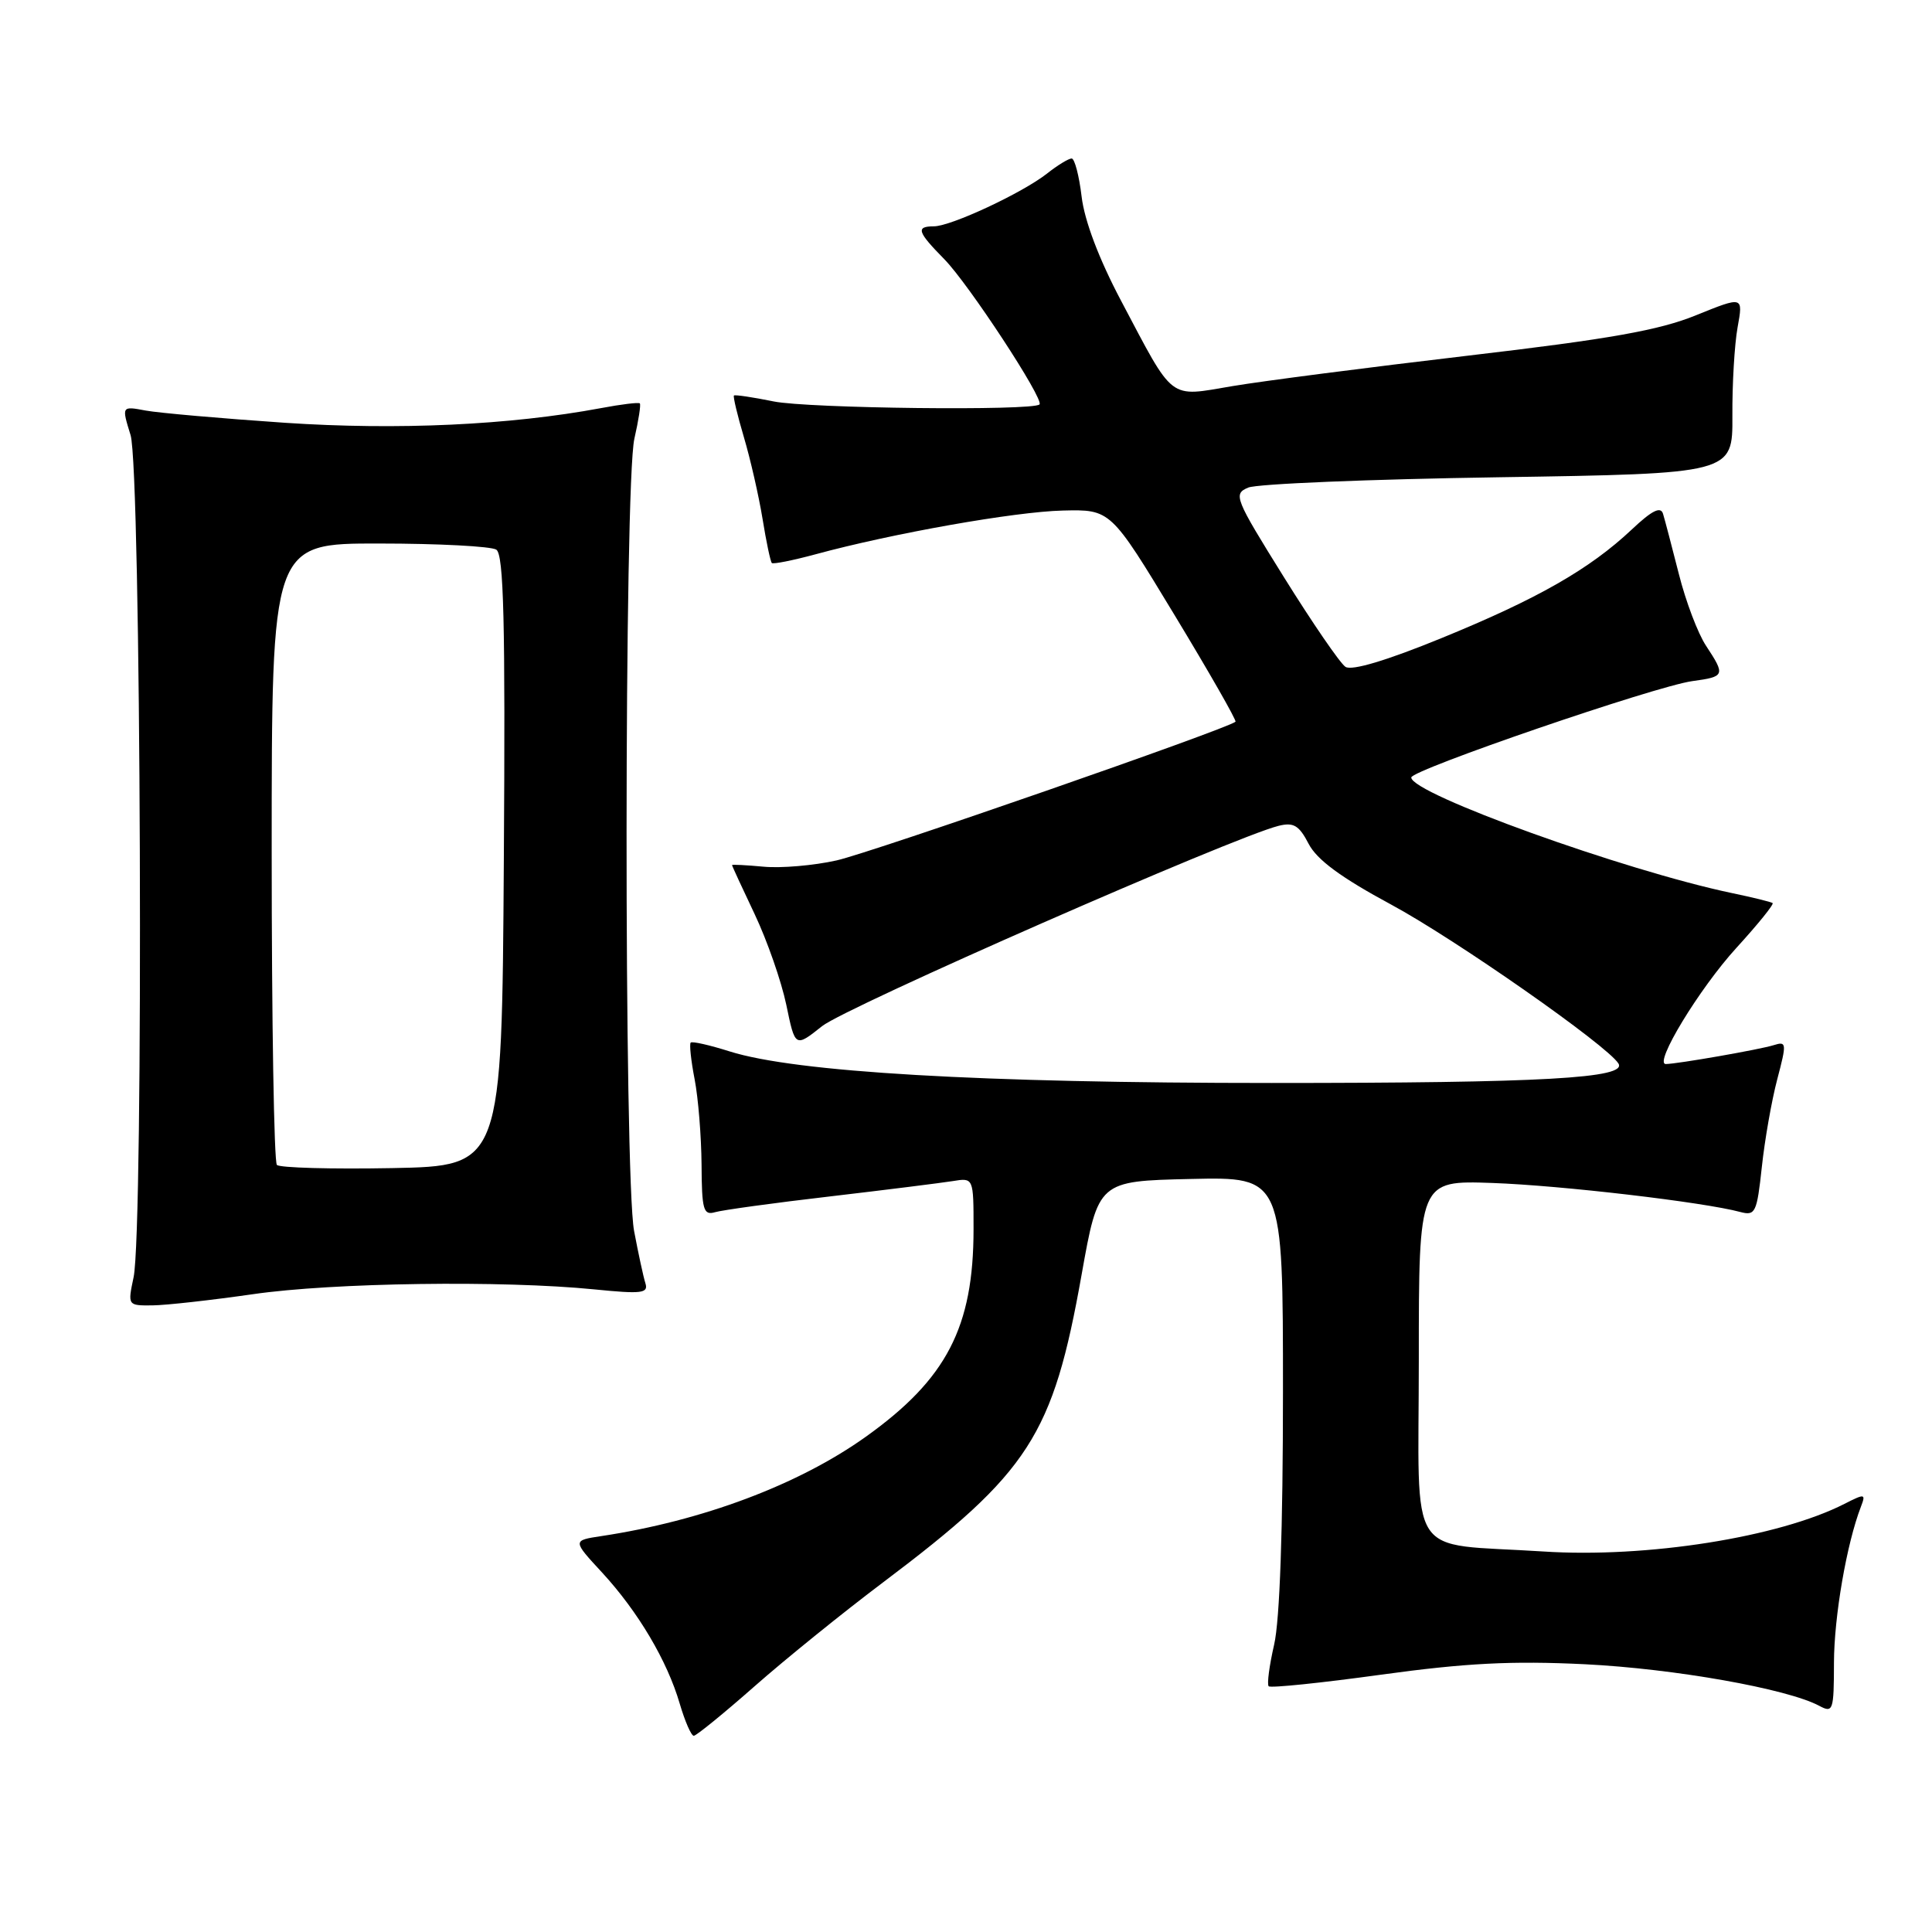 <?xml version="1.0" encoding="UTF-8" standalone="no"?>
<!DOCTYPE svg PUBLIC "-//W3C//DTD SVG 1.1//EN" "http://www.w3.org/Graphics/SVG/1.1/DTD/svg11.dtd" >
<svg xmlns="http://www.w3.org/2000/svg" xmlns:xlink="http://www.w3.org/1999/xlink" version="1.1" viewBox="0 0 256 256">
 <g >
 <path fill="currentColor"
d=" M 100.02 223.41 C 104.13 219.79 111.78 213.61 117.00 209.68 C 136.42 195.05 139.52 190.25 143.32 168.89 C 145.53 156.50 145.53 156.50 157.76 156.22 C 170.00 155.94 170.00 155.94 170.00 184.39 C 170.00 202.58 169.58 214.68 168.83 217.92 C 168.19 220.71 167.86 223.19 168.11 223.44 C 168.36 223.69 175.07 223.00 183.03 221.90 C 194.23 220.36 200.32 220.05 210.00 220.52 C 221.85 221.11 236.81 223.76 241.06 226.03 C 242.89 227.01 243.00 226.69 243.01 220.29 C 243.03 214.17 244.69 204.55 246.58 199.65 C 247.25 197.91 247.11 197.89 244.40 199.27 C 235.71 203.70 218.19 206.47 204.50 205.58 C 186.10 204.39 188.00 207.32 188.00 180.09 C 188.00 156.41 188.00 156.41 197.75 156.75 C 206.80 157.07 225.73 159.28 230.62 160.60 C 232.59 161.12 232.80 160.67 233.45 154.65 C 233.83 151.07 234.75 145.84 235.49 143.03 C 236.76 138.21 236.74 137.95 235.02 138.49 C 233.23 139.06 222.25 140.98 220.73 140.99 C 219.08 141.01 225.17 130.98 230.08 125.60 C 232.93 122.48 235.09 119.81 234.88 119.66 C 234.67 119.51 232.25 118.91 229.50 118.34 C 215.21 115.34 187.00 105.17 187.00 103.02 C 187.00 102.02 219.39 90.91 224.25 90.25 C 228.58 89.66 228.64 89.49 226.06 85.57 C 224.99 83.96 223.37 79.69 222.46 76.07 C 221.54 72.46 220.60 68.86 220.36 68.08 C 220.05 67.06 218.89 67.64 216.22 70.16 C 210.64 75.41 203.74 79.35 191.04 84.54 C 183.71 87.54 179.11 88.91 178.28 88.36 C 177.57 87.89 173.91 82.55 170.14 76.50 C 163.60 66.00 163.38 65.46 165.39 64.61 C 166.55 64.11 181.47 63.50 198.55 63.24 C 229.59 62.76 229.59 62.76 229.55 55.13 C 229.52 50.93 229.83 45.64 230.24 43.37 C 230.99 39.24 230.99 39.24 224.74 41.77 C 219.85 43.76 213.34 44.92 194.57 47.12 C 181.40 48.67 167.34 50.48 163.32 51.16 C 154.74 52.60 155.67 53.32 148.52 39.80 C 145.61 34.29 143.70 29.25 143.32 26.05 C 142.99 23.27 142.39 21.00 142.00 21.00 C 141.60 21.00 140.12 21.90 138.72 23.01 C 135.44 25.58 126.02 29.98 123.75 29.99 C 121.32 30.00 121.54 30.70 125.12 34.34 C 128.33 37.60 138.39 52.94 137.74 53.59 C 136.87 54.46 107.04 54.12 102.50 53.19 C 99.75 52.63 97.39 52.28 97.25 52.41 C 97.12 52.55 97.71 55.03 98.57 57.93 C 99.43 60.83 100.54 65.69 101.04 68.74 C 101.53 71.78 102.09 74.42 102.27 74.60 C 102.45 74.78 105.05 74.26 108.05 73.45 C 118.27 70.67 134.49 67.80 140.83 67.65 C 147.16 67.50 147.16 67.50 155.58 81.41 C 160.22 89.07 163.87 95.46 163.71 95.63 C 162.82 96.52 115.52 112.96 110.85 114.01 C 107.82 114.69 103.46 115.06 101.17 114.84 C 98.88 114.63 97.00 114.53 97.00 114.63 C 97.00 114.74 98.35 117.67 100.01 121.16 C 101.66 124.65 103.54 130.04 104.19 133.15 C 105.36 138.81 105.36 138.81 108.93 135.97 C 112.13 133.43 163.35 110.95 169.41 109.43 C 171.41 108.93 172.13 109.36 173.40 111.81 C 174.50 113.93 177.69 116.28 184.35 119.87 C 192.81 124.43 212.98 138.53 214.45 140.92 C 215.66 142.87 204.48 143.50 168.50 143.50 C 129.88 143.50 105.41 142.07 96.69 139.32 C 94.04 138.48 91.71 137.95 91.52 138.15 C 91.33 138.34 91.56 140.53 92.04 143.00 C 92.52 145.47 92.93 150.57 92.96 154.32 C 92.99 160.33 93.21 161.07 94.75 160.62 C 95.71 160.34 102.58 159.39 110.00 158.53 C 117.42 157.66 124.74 156.74 126.25 156.50 C 129.00 156.05 129.00 156.05 129.00 162.87 C 129.00 175.87 125.43 182.73 114.72 190.38 C 105.83 196.73 93.07 201.52 79.68 203.54 C 75.85 204.12 75.85 204.12 79.78 208.37 C 84.55 213.55 88.41 220.06 90.07 225.75 C 90.76 228.09 91.59 230.00 91.93 230.00 C 92.26 230.00 95.90 227.04 100.02 223.41 Z  M 33.50 171.49 C 44.09 169.95 66.64 169.64 78.75 170.85 C 85.03 171.48 85.94 171.37 85.52 170.04 C 85.25 169.19 84.58 166.08 84.02 163.11 C 82.67 155.97 82.70 63.99 84.06 58.12 C 84.61 55.71 84.94 53.61 84.78 53.45 C 84.63 53.29 82.31 53.57 79.62 54.08 C 67.55 56.33 52.71 57.02 37.74 56.02 C 29.36 55.45 21.06 54.72 19.30 54.40 C 16.11 53.80 16.11 53.80 17.30 57.65 C 18.69 62.10 19.05 162.90 17.70 169.25 C 16.91 172.99 16.92 173.00 20.20 172.97 C 22.02 172.95 28.00 172.28 33.50 171.49 Z  M 36.69 154.36 C 36.31 153.98 36.00 135.29 36.00 112.83 C 36.00 72.00 36.00 72.00 50.25 72.02 C 58.09 72.02 65.07 72.39 65.76 72.83 C 66.75 73.46 66.97 82.38 66.76 114.07 C 66.50 154.50 66.50 154.50 51.94 154.78 C 43.94 154.93 37.07 154.74 36.69 154.36 Z "/>
</g>
</svg>